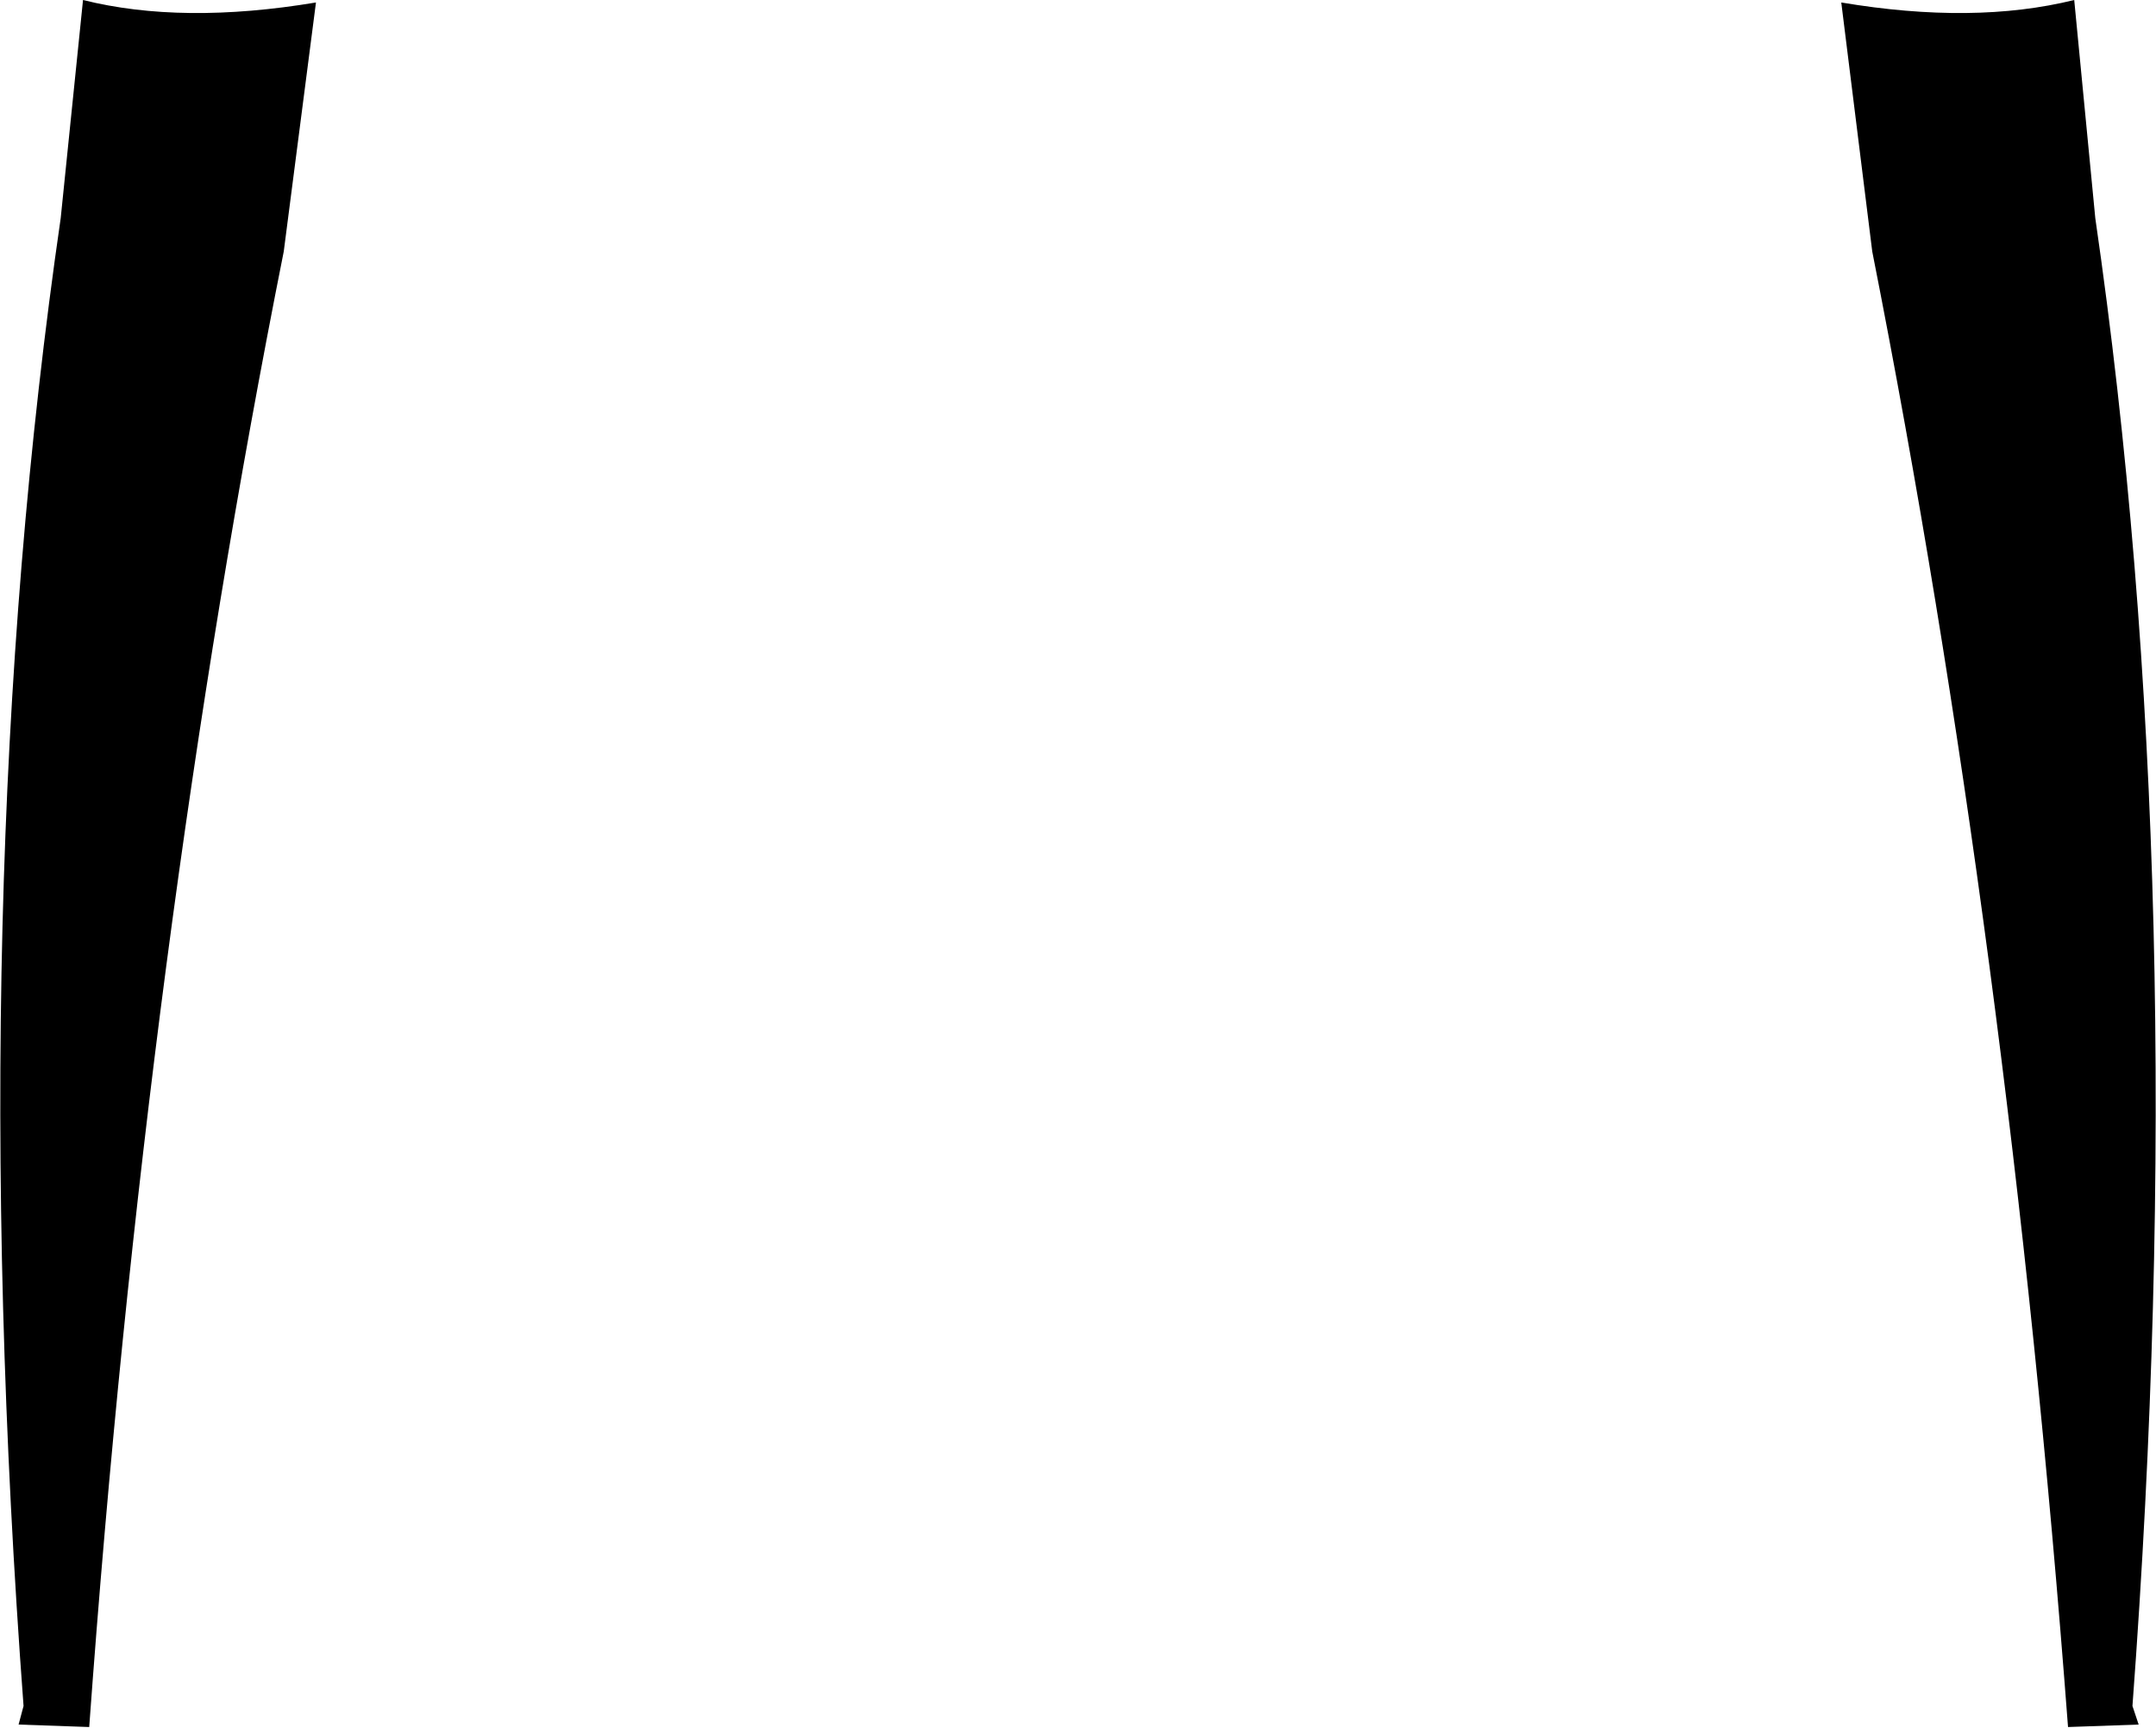 <?xml version="1.0" encoding="UTF-8" standalone="no"?>
<svg xmlns:xlink="http://www.w3.org/1999/xlink" height="69.75px" width="87.0px" xmlns="http://www.w3.org/2000/svg">
  <g transform="matrix(1.0, 0.0, 0.0, 1.0, -356.3, -429.35)">
    <path d="M369.05 429.45 L367.75 439.5 Q362.2 467.35 359.9 499.05 L357.05 498.95 357.25 498.2 Q354.8 465.35 358.75 438.15 L359.65 429.35 Q363.65 430.35 369.05 429.45 M430.6 429.45 Q435.95 430.35 440.0 429.35 L440.85 438.15 Q444.8 465.35 442.35 498.2 L442.6 498.95 439.75 499.05 Q437.35 467.35 431.85 439.5 L430.6 429.45" fill="#000000" fill-rule="evenodd" stroke="none"/>
  </g>
</svg>
